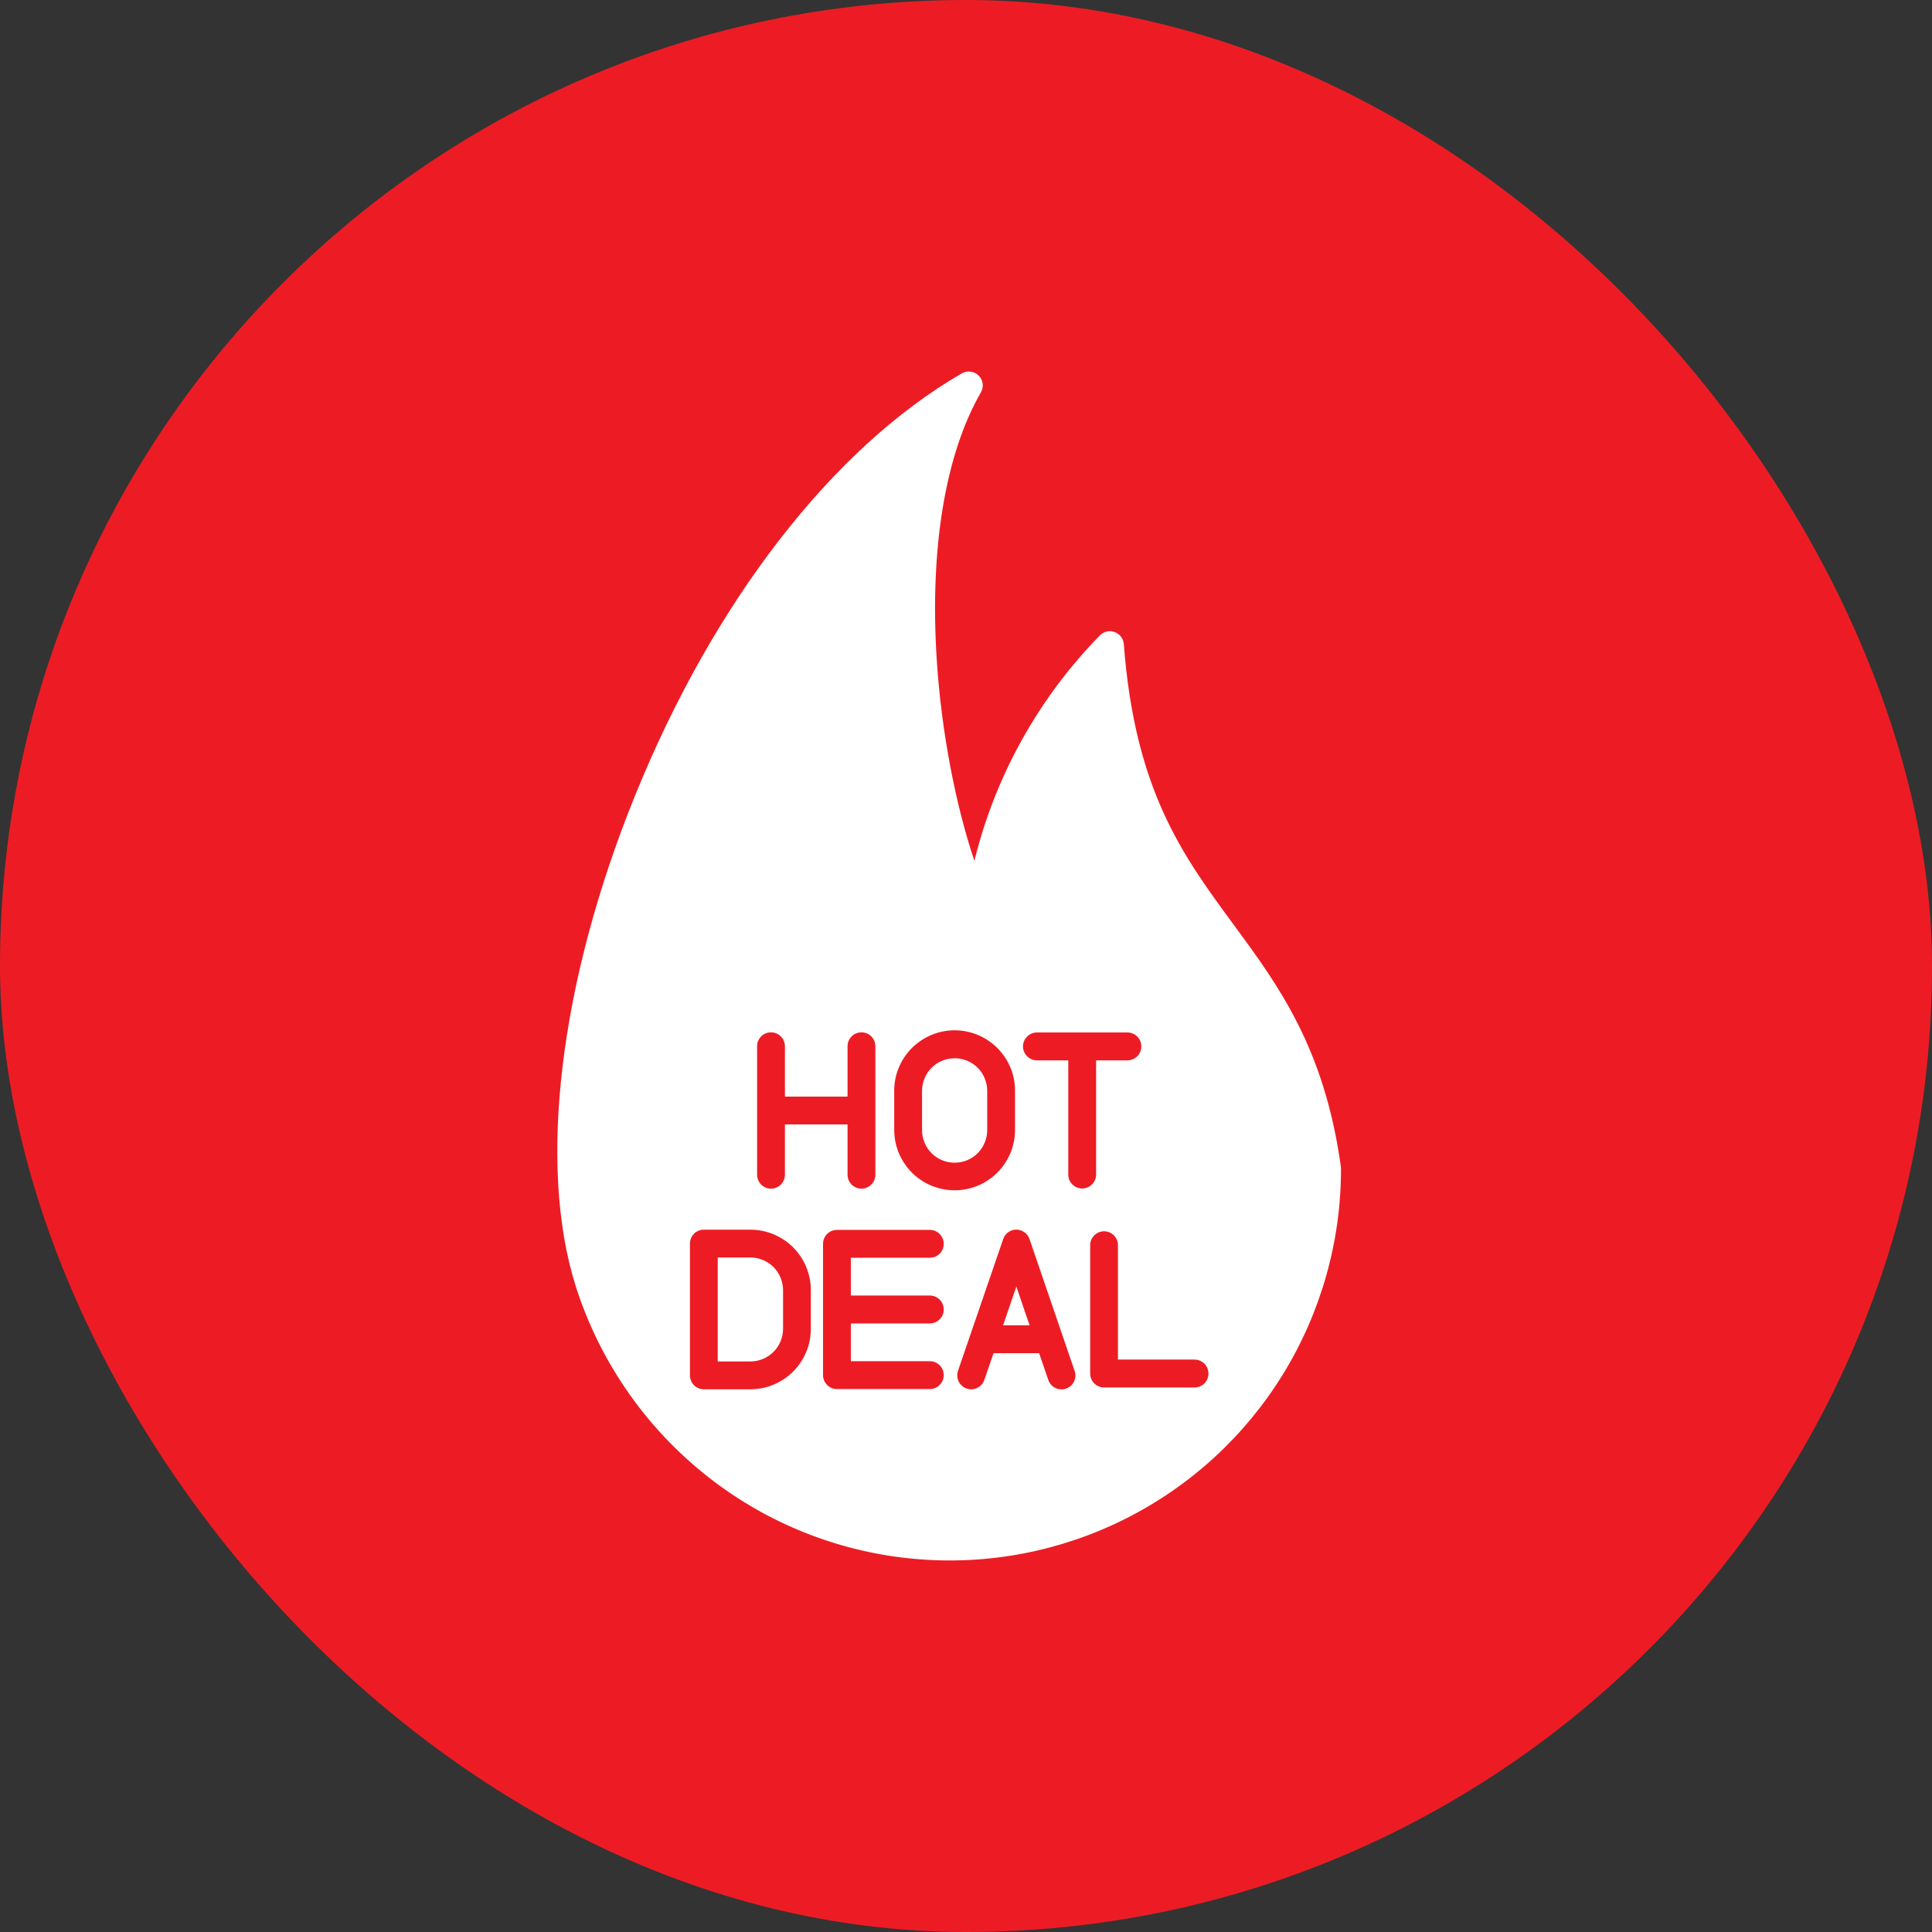<svg width="32" height="32" viewBox="0 0 32 32" fill="none" xmlns="http://www.w3.org/2000/svg">
<rect x="0" y="0" width="32" height="32" fill="#333333" stroke="none"/>
<rect width="32" height="32" rx="16" fill="#ED1C24"/>
<g clip-path="url(#clip0_81_3648)">
<path fill-rule="evenodd" clip-rule="evenodd" d="M11.854 24.559C12.818 25.279 13.964 25.716 15.162 25.821C16.361 25.927 17.565 25.696 18.64 25.156C19.715 24.616 20.619 23.787 21.25 22.762C21.88 21.738 22.213 20.558 22.211 19.354C22.211 19.344 22.209 19.334 22.209 19.324C21.937 17.357 21.172 16.319 20.433 15.315C19.591 14.172 18.797 13.093 18.614 10.668C18.61 10.624 18.594 10.581 18.567 10.546C18.541 10.511 18.504 10.484 18.462 10.469C18.421 10.453 18.375 10.45 18.332 10.46C18.289 10.47 18.249 10.493 18.218 10.524C17.203 11.56 16.485 12.849 16.139 14.257C15.823 13.32 15.589 12.093 15.515 10.919C15.397 9.089 15.658 7.52 16.246 6.5C16.272 6.456 16.282 6.405 16.276 6.354C16.269 6.304 16.246 6.257 16.21 6.221C16.174 6.185 16.127 6.162 16.076 6.156C16.026 6.149 15.975 6.159 15.93 6.185C13.791 7.42 11.818 9.97 10.517 13.181C9.269 16.256 8.902 19.291 9.535 21.301C9.949 22.603 10.76 23.742 11.854 24.559ZM18.057 20.628C18.056 20.597 18.062 20.567 18.073 20.539C18.085 20.51 18.102 20.485 18.123 20.463C18.145 20.441 18.17 20.424 18.198 20.412C18.226 20.4 18.256 20.394 18.287 20.394C18.317 20.394 18.348 20.4 18.376 20.412C18.404 20.424 18.43 20.441 18.451 20.463C18.472 20.485 18.489 20.51 18.501 20.539C18.512 20.567 18.518 20.597 18.517 20.628V22.519H19.786C19.847 22.519 19.905 22.544 19.949 22.587C19.992 22.63 20.016 22.689 20.016 22.75C20.016 22.811 19.992 22.87 19.949 22.913C19.905 22.956 19.847 22.981 19.786 22.981H18.287C18.226 22.981 18.167 22.956 18.124 22.913C18.081 22.87 18.057 22.811 18.057 22.75V20.628H18.057ZM16.834 21.309L17.053 21.951H16.614L16.834 21.309H16.834ZM16.616 20.523C16.631 20.477 16.66 20.437 16.7 20.409C16.739 20.381 16.786 20.366 16.834 20.366C16.882 20.367 16.928 20.382 16.968 20.41C17.007 20.438 17.036 20.477 17.052 20.523L17.799 22.706C17.809 22.735 17.813 22.765 17.812 22.796C17.81 22.826 17.802 22.855 17.789 22.883C17.776 22.91 17.757 22.935 17.735 22.955C17.712 22.975 17.685 22.991 17.657 23C17.628 23.01 17.597 23.014 17.567 23.012C17.537 23.01 17.507 23.002 17.48 22.989C17.453 22.976 17.428 22.957 17.408 22.934C17.388 22.911 17.373 22.884 17.363 22.855L17.211 22.413H16.456L16.304 22.855C16.288 22.901 16.259 22.94 16.22 22.968C16.181 22.996 16.134 23.011 16.086 23.012C16.061 23.012 16.036 23.008 16.012 22.999C15.954 22.979 15.906 22.937 15.879 22.883C15.852 22.828 15.848 22.764 15.867 22.706L16.616 20.523H16.616ZM13.632 20.602C13.632 20.541 13.656 20.482 13.699 20.439C13.742 20.395 13.801 20.371 13.862 20.371H15.401C15.462 20.371 15.521 20.395 15.564 20.439C15.607 20.482 15.631 20.541 15.631 20.602C15.631 20.663 15.607 20.722 15.564 20.765C15.521 20.808 15.462 20.832 15.401 20.832H14.093V21.458H15.401C15.462 21.458 15.521 21.483 15.564 21.526C15.607 21.569 15.631 21.628 15.631 21.689C15.631 21.75 15.607 21.809 15.564 21.852C15.521 21.895 15.462 21.92 15.401 21.92H14.093V22.546H15.401C15.462 22.546 15.521 22.57 15.564 22.613C15.607 22.656 15.631 22.715 15.631 22.776C15.631 22.837 15.607 22.896 15.564 22.939C15.521 22.983 15.462 23.007 15.401 23.007H13.862C13.801 23.007 13.742 22.983 13.699 22.939C13.656 22.896 13.632 22.837 13.632 22.776V20.602H13.632ZM13.43 21.368V22.01C13.43 22.276 13.324 22.53 13.136 22.718C12.949 22.905 12.694 23.011 12.429 23.011H11.658C11.597 23.011 11.538 22.987 11.495 22.944C11.452 22.9 11.428 22.842 11.428 22.781V20.597C11.428 20.536 11.452 20.478 11.495 20.434C11.538 20.391 11.597 20.367 11.658 20.367H12.429C12.694 20.367 12.949 20.473 13.137 20.66C13.324 20.848 13.43 21.103 13.43 21.368V21.368ZM12.429 20.828C12.572 20.828 12.709 20.885 12.811 20.986C12.912 21.087 12.969 21.225 12.97 21.368V22.01C12.969 22.153 12.912 22.291 12.811 22.392C12.709 22.493 12.572 22.55 12.429 22.55H11.888V20.828H12.429ZM14.499 19.454C14.499 19.485 14.494 19.515 14.482 19.543C14.471 19.572 14.454 19.597 14.432 19.619C14.411 19.641 14.386 19.658 14.357 19.67C14.329 19.682 14.299 19.688 14.268 19.688C14.238 19.688 14.208 19.682 14.18 19.67C14.152 19.658 14.126 19.641 14.104 19.619C14.083 19.597 14.066 19.572 14.055 19.543C14.043 19.515 14.038 19.485 14.038 19.454V18.624H13.001V19.454C13.001 19.485 12.995 19.515 12.984 19.543C12.972 19.572 12.956 19.597 12.934 19.619C12.913 19.641 12.887 19.658 12.859 19.67C12.831 19.682 12.801 19.688 12.77 19.688C12.74 19.688 12.709 19.682 12.681 19.67C12.653 19.658 12.627 19.641 12.606 19.619C12.585 19.597 12.568 19.572 12.556 19.543C12.545 19.515 12.539 19.485 12.54 19.454V17.332C12.539 17.301 12.545 17.271 12.556 17.243C12.568 17.215 12.585 17.189 12.606 17.167C12.627 17.145 12.653 17.128 12.681 17.116C12.709 17.105 12.74 17.099 12.77 17.099C12.801 17.099 12.831 17.105 12.859 17.116C12.887 17.128 12.913 17.145 12.934 17.167C12.956 17.189 12.972 17.215 12.984 17.243C12.995 17.271 13.001 17.301 13.001 17.332V18.163H14.038V17.332C14.038 17.301 14.043 17.271 14.055 17.243C14.066 17.215 14.083 17.189 14.105 17.167C14.126 17.145 14.152 17.128 14.18 17.116C14.208 17.105 14.238 17.099 14.269 17.099C14.299 17.099 14.329 17.105 14.357 17.116C14.386 17.128 14.411 17.145 14.433 17.167C14.454 17.189 14.471 17.215 14.482 17.243C14.494 17.271 14.499 17.301 14.499 17.332V19.454H14.499ZM15.812 19.715C15.547 19.715 15.292 19.61 15.104 19.422C14.917 19.234 14.811 18.98 14.811 18.714V18.072C14.81 17.94 14.835 17.809 14.885 17.687C14.935 17.565 15.009 17.454 15.102 17.36C15.195 17.267 15.305 17.193 15.427 17.142C15.549 17.091 15.68 17.065 15.812 17.065C15.943 17.065 16.074 17.091 16.196 17.142C16.318 17.193 16.428 17.267 16.521 17.36C16.614 17.454 16.688 17.565 16.738 17.687C16.788 17.809 16.813 17.94 16.812 18.072V18.714C16.812 18.979 16.707 19.234 16.519 19.422C16.332 19.609 16.078 19.715 15.812 19.715H15.812ZM16.351 18.714C16.352 18.785 16.338 18.856 16.311 18.922C16.285 18.988 16.245 19.048 16.195 19.099C16.145 19.149 16.085 19.189 16.019 19.217C15.953 19.244 15.883 19.258 15.812 19.258C15.74 19.258 15.67 19.244 15.604 19.217C15.538 19.189 15.478 19.149 15.428 19.099C15.378 19.048 15.338 18.988 15.312 18.922C15.285 18.856 15.271 18.785 15.272 18.714V18.072C15.271 18.001 15.285 17.93 15.312 17.864C15.338 17.798 15.378 17.738 15.428 17.687C15.478 17.637 15.538 17.596 15.604 17.569C15.67 17.542 15.74 17.528 15.812 17.528C15.883 17.528 15.953 17.542 16.019 17.569C16.085 17.596 16.145 17.637 16.195 17.687C16.245 17.738 16.285 17.798 16.311 17.864C16.338 17.93 16.352 18.001 16.351 18.072V18.714ZM17.694 17.563H17.175C17.114 17.563 17.055 17.538 17.012 17.495C16.969 17.452 16.944 17.393 16.944 17.332C16.944 17.271 16.969 17.212 17.012 17.169C17.055 17.125 17.114 17.101 17.175 17.101H18.674C18.735 17.101 18.793 17.125 18.837 17.169C18.88 17.212 18.904 17.271 18.904 17.332C18.904 17.393 18.88 17.452 18.837 17.495C18.793 17.538 18.735 17.563 18.674 17.563H18.155V19.454C18.155 19.485 18.149 19.515 18.137 19.543C18.125 19.57 18.109 19.596 18.087 19.617C18.066 19.639 18.04 19.656 18.012 19.667C17.984 19.679 17.954 19.685 17.924 19.685C17.894 19.685 17.864 19.679 17.836 19.667C17.808 19.656 17.783 19.639 17.761 19.617C17.74 19.596 17.723 19.57 17.711 19.543C17.7 19.515 17.694 19.485 17.694 19.454L17.694 17.563Z" fill="white"/>
</g>
<defs>
<clipPath id="clip0_81_3648">
<rect width="19.692" height="19.692" fill="white" transform="translate(6.154 6.154)"/>
</clipPath>
</defs>
</svg>
